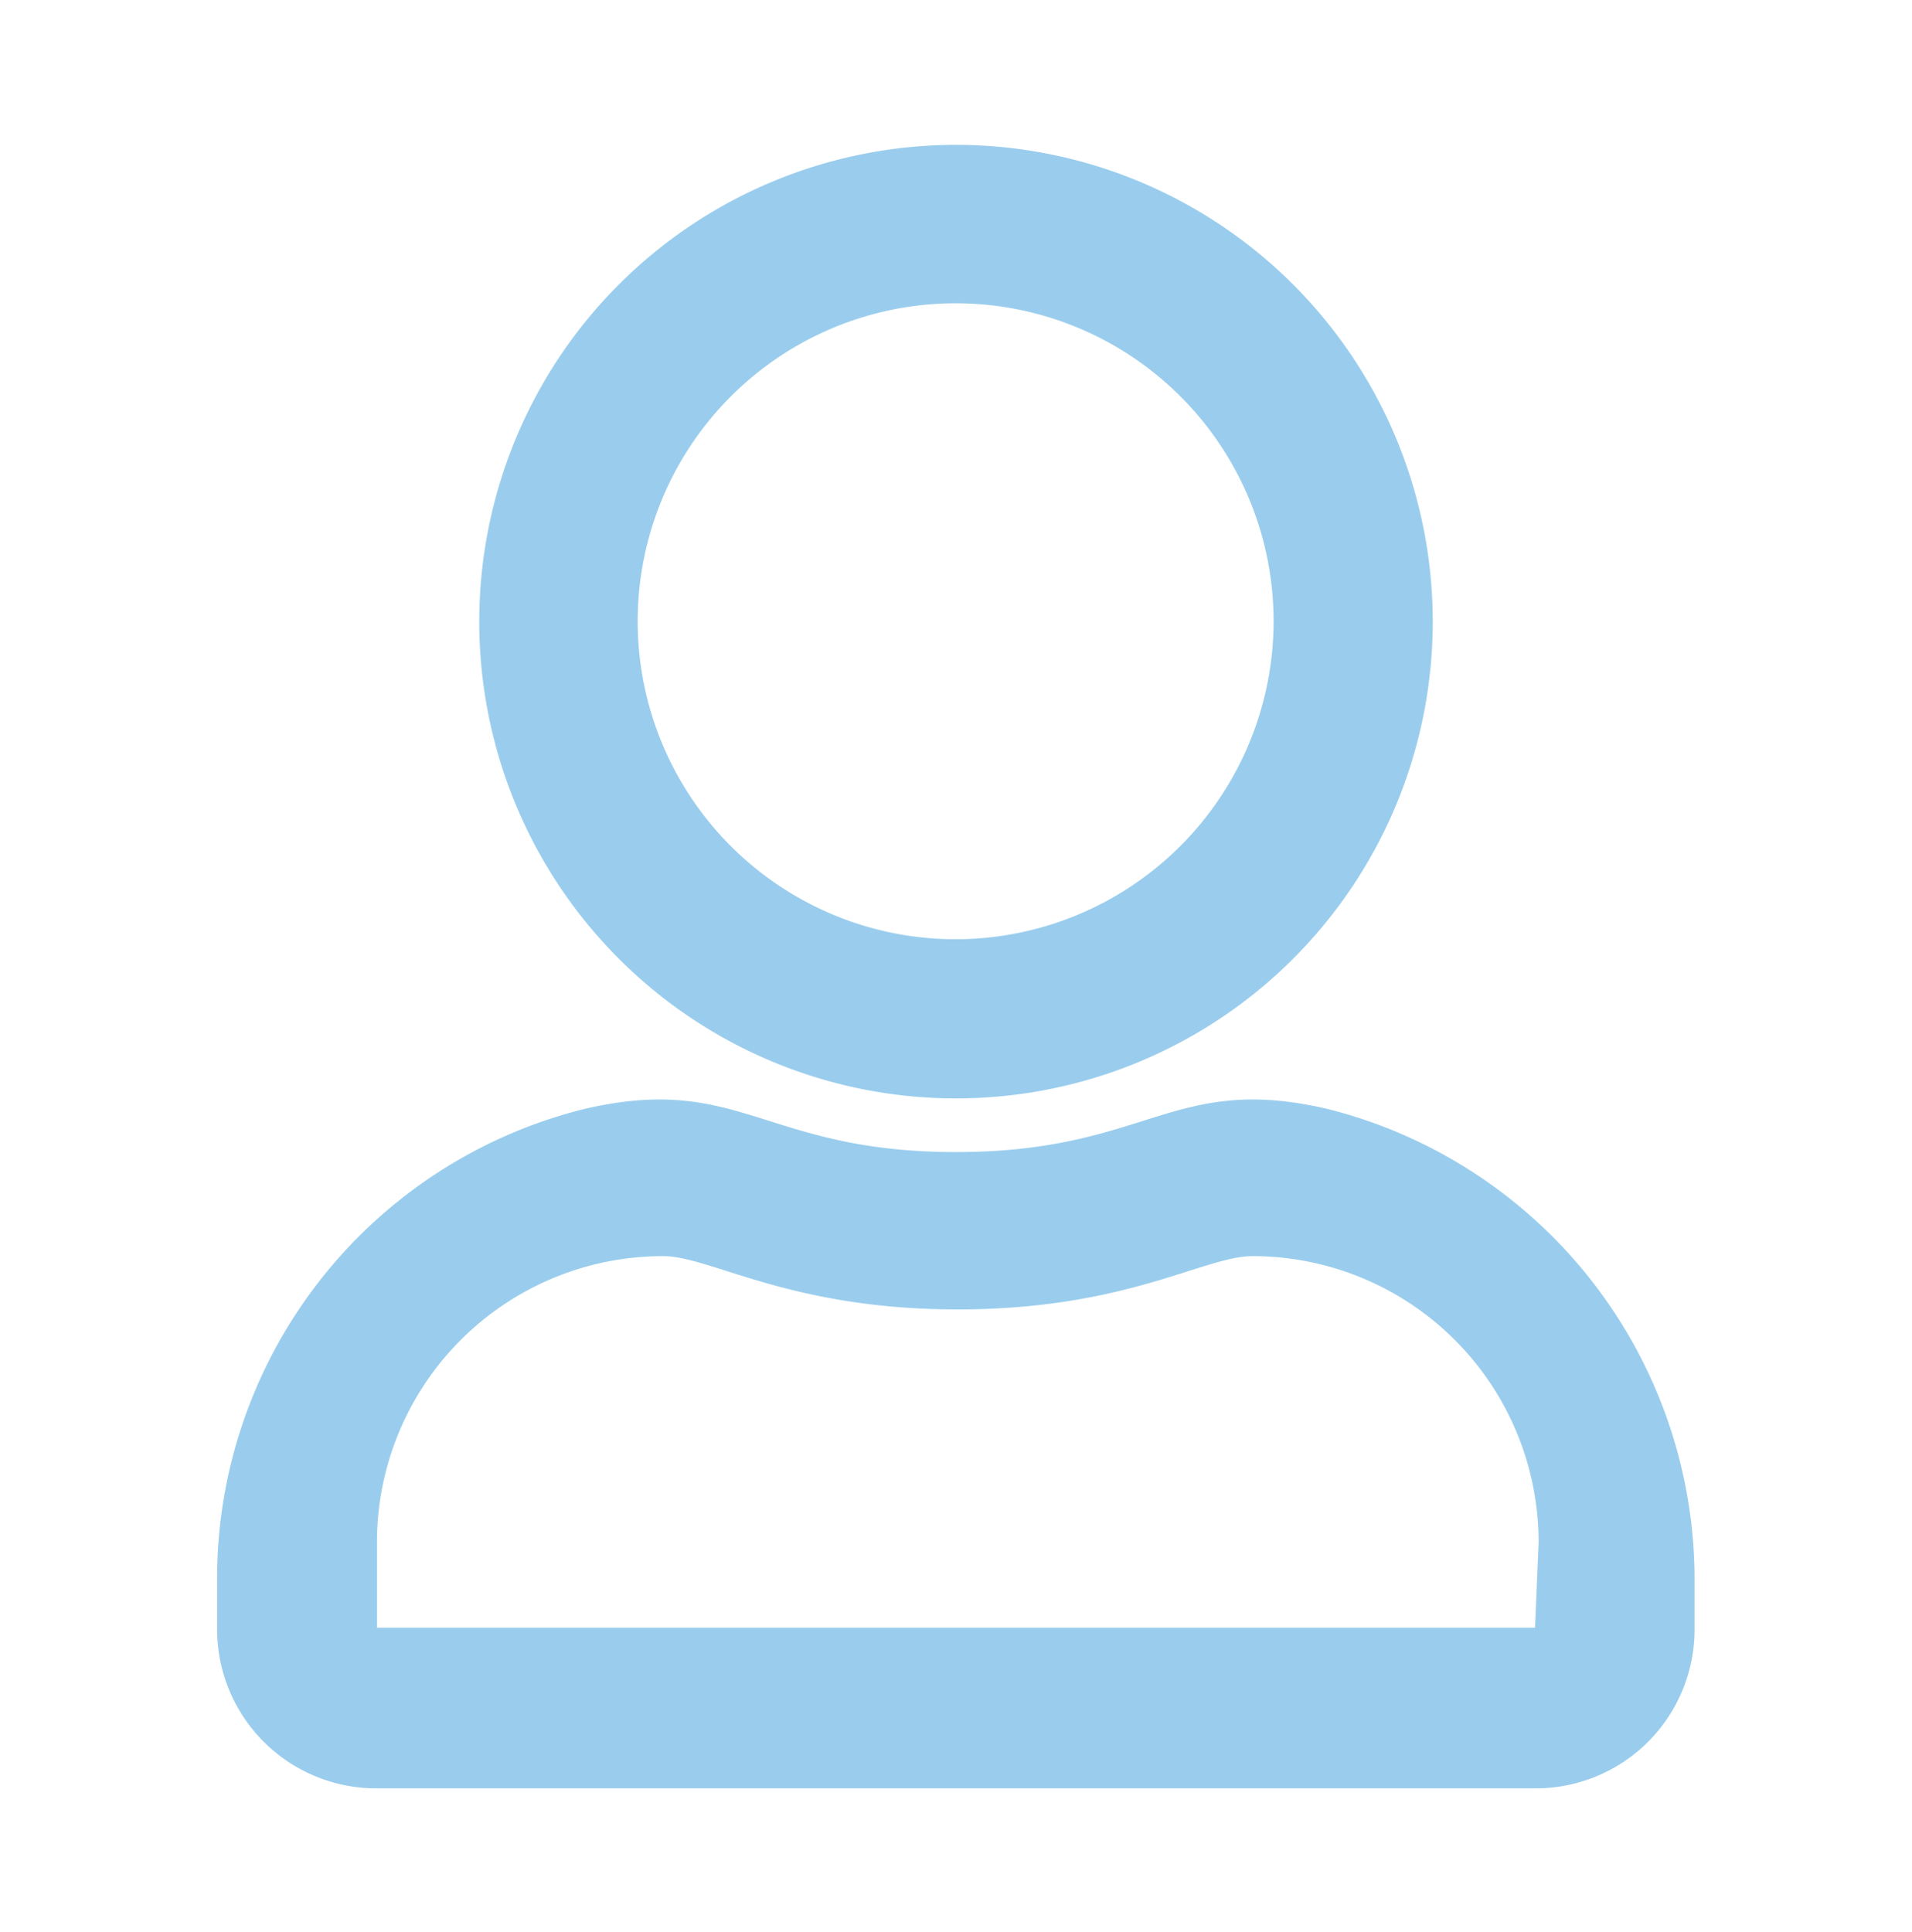 <svg id="Layer_1" data-name="Layer 1" xmlns="http://www.w3.org/2000/svg" viewBox="0 0 53.46 54.01"><title>user-icon</title><path d="M26.73,4.05A13.33,13.33,0,1,0,40.06,17.38,13.33,13.33,0,0,0,26.73,4.05Zm0,22.21a8.89,8.89,0,1,1,8.88-8.88A8.9,8.9,0,0,1,26.73,26.26Z" style="fill:#9acded"/><path d="M37.1,31c-4.33-1-5,1.21-10.37,1.21S20.7,30,16.36,31A13.53,13.53,0,0,0,6.07,44.2v1.31A4.45,4.45,0,0,0,10.52,50H42.94a4.44,4.44,0,0,0,4.44-4.45V44.23A13.57,13.57,0,0,0,37.1,31Zm5.82,14.51H10.54V43.12a8,8,0,0,1,8-8c1.34,0,3.52,1.49,8.24,1.49s6.89-1.49,8.24-1.49a8,8,0,0,1,8,8Z" style="fill:#9acded"/></svg>